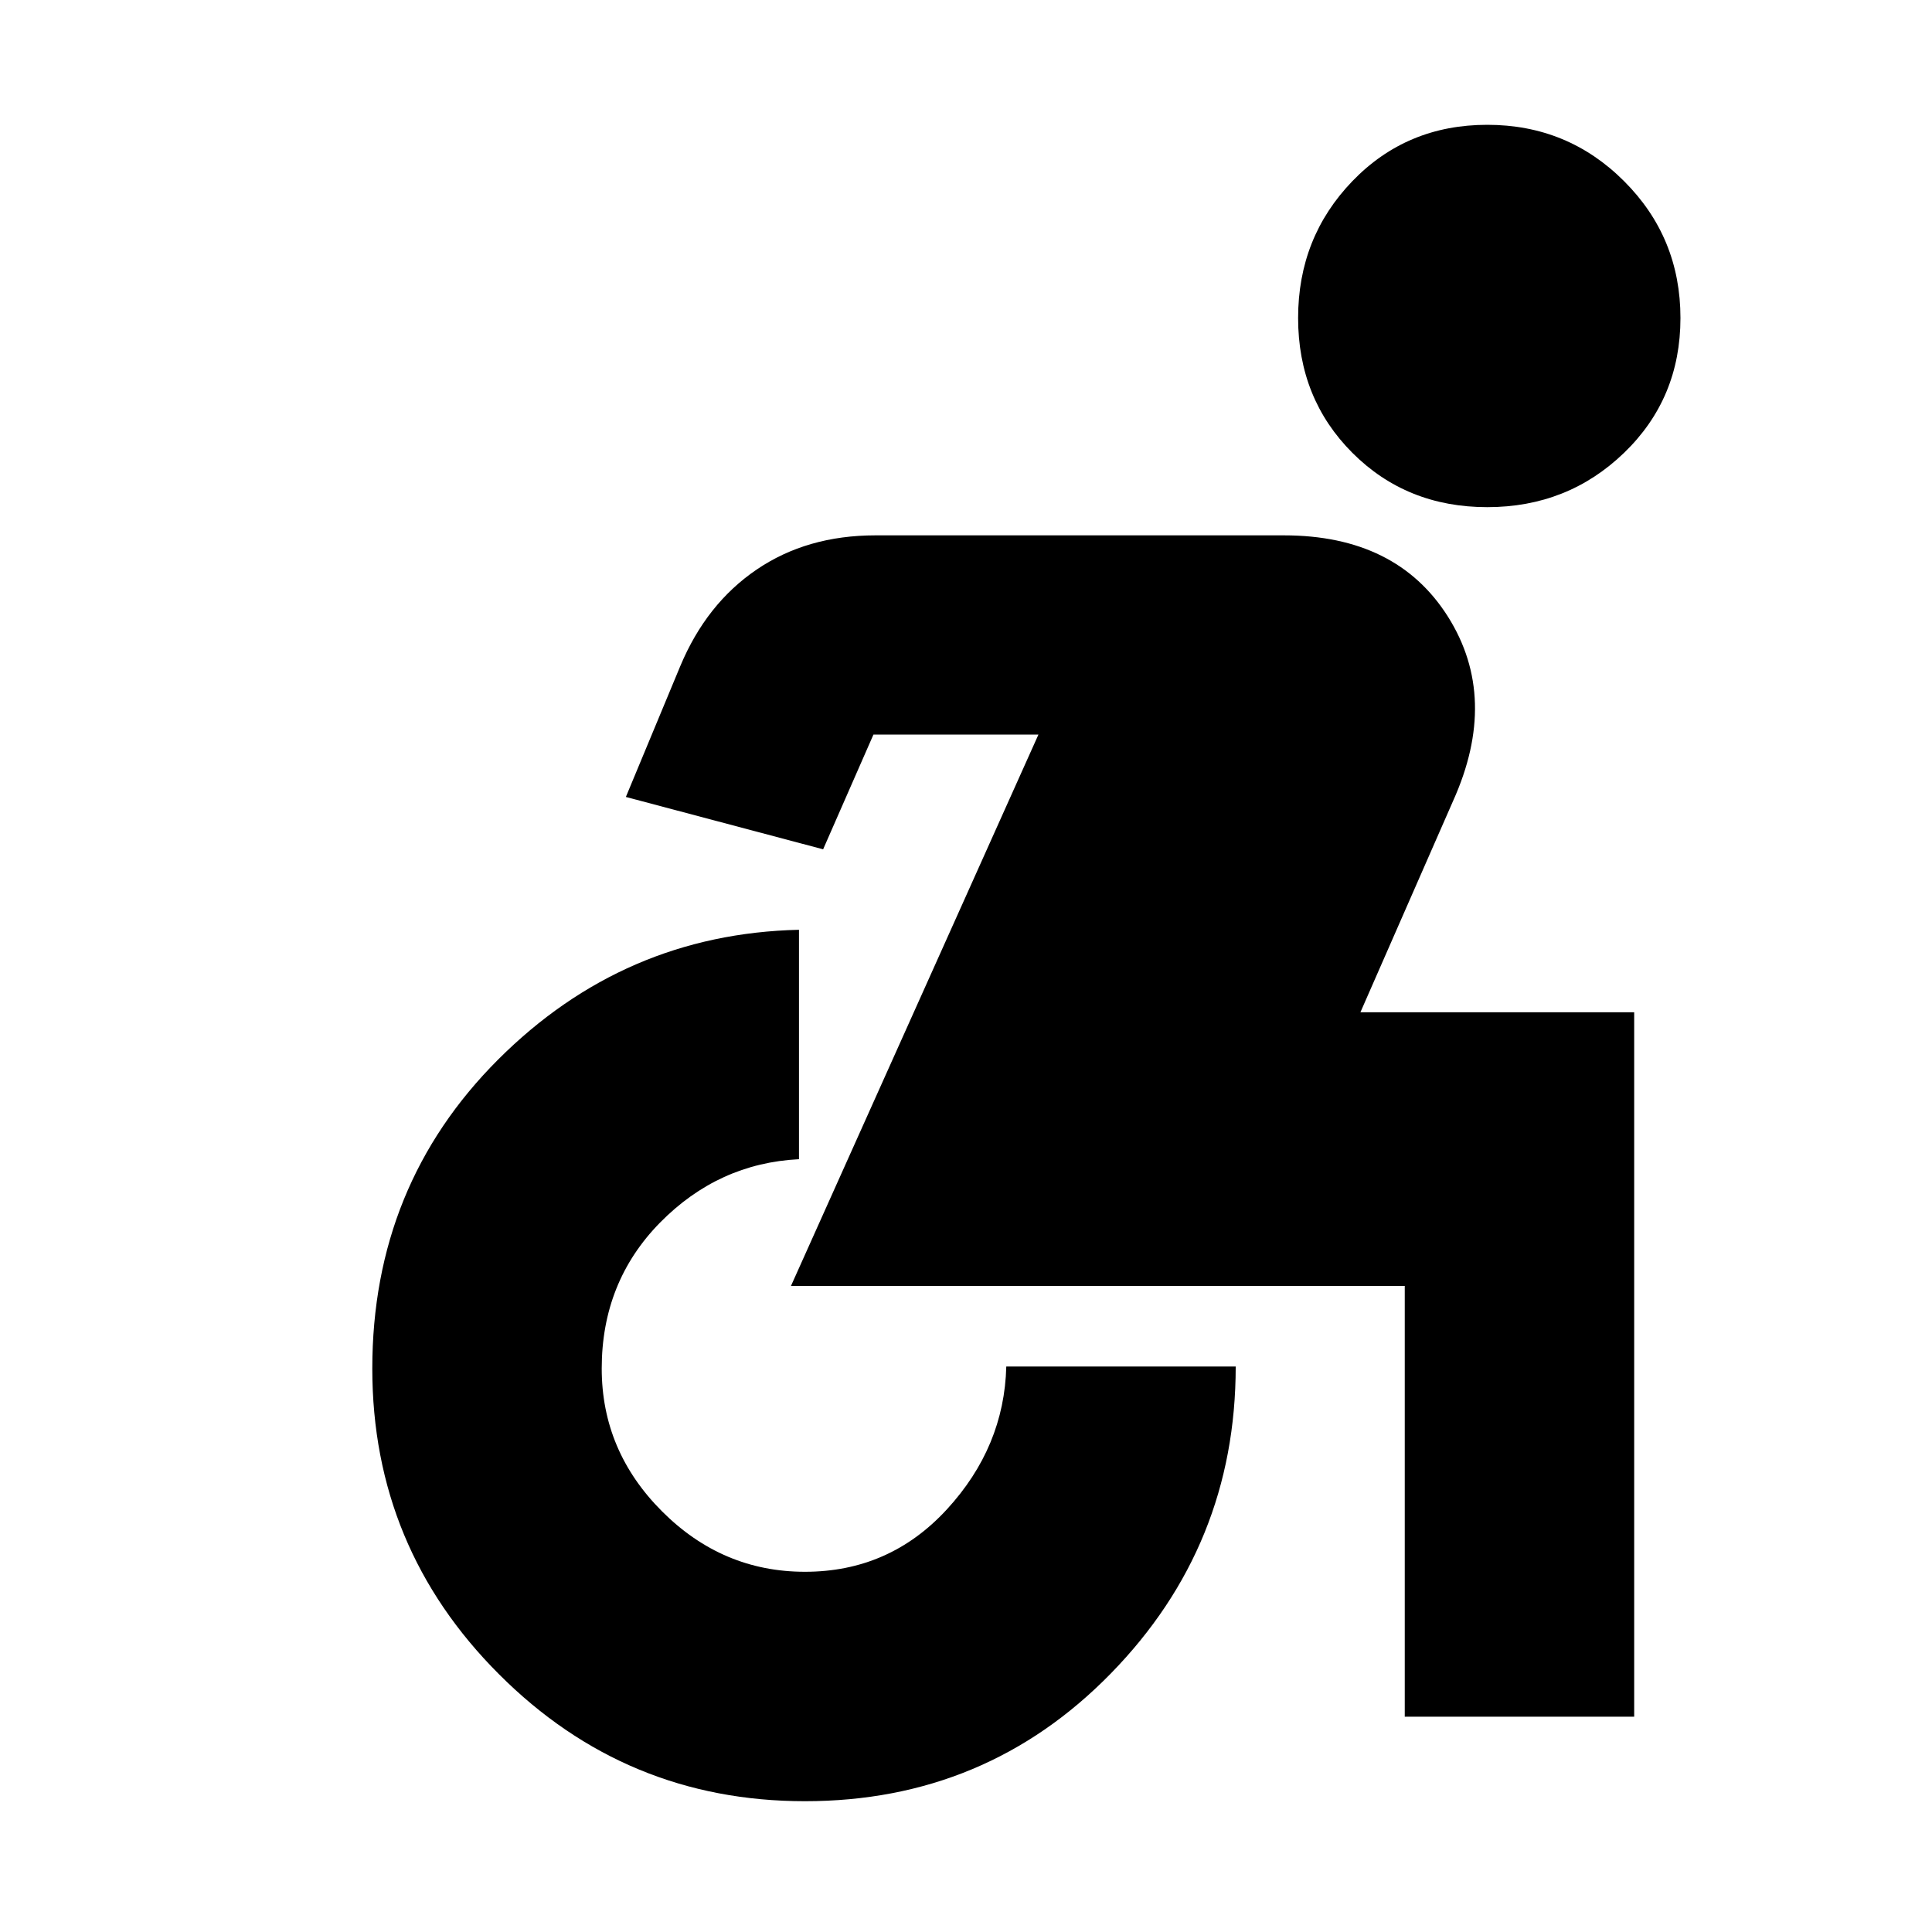 <svg xmlns="http://www.w3.org/2000/svg" height="20" width="20"><path d="M15.396 5.25Q14.562 5.25 14 4.688Q13.438 4.125 13.438 3.292Q13.438 2.458 14 1.875Q14.562 1.292 15.396 1.292Q16.229 1.292 16.812 1.875Q17.396 2.458 17.396 3.292Q17.396 4.125 16.812 4.688Q16.229 5.25 15.396 5.25ZM8.333 18.646Q6.479 18.646 5.167 17.333Q3.854 16.021 3.854 14.167Q3.854 12.271 5.156 10.969Q6.458 9.667 8.271 9.625V12Q7.438 12.042 6.833 12.656Q6.229 13.271 6.229 14.167Q6.229 15.021 6.854 15.646Q7.479 16.271 8.333 16.271Q9.208 16.271 9.802 15.625Q10.396 14.979 10.417 14.146H12.792Q12.792 16 11.5 17.323Q10.208 18.646 8.333 18.646ZM14.542 17.771V13.312Q14.542 13.312 14.542 13.312Q14.542 13.312 14.542 13.312H8.188L10.75 7.604H9.042L8.521 8.792L6.479 8.25L7.042 6.896Q7.312 6.25 7.833 5.896Q8.354 5.542 9.062 5.542H13.292Q14.458 5.542 14.99 6.385Q15.521 7.229 15.042 8.292L14.083 10.479H16.917V17.771Z"/></svg>